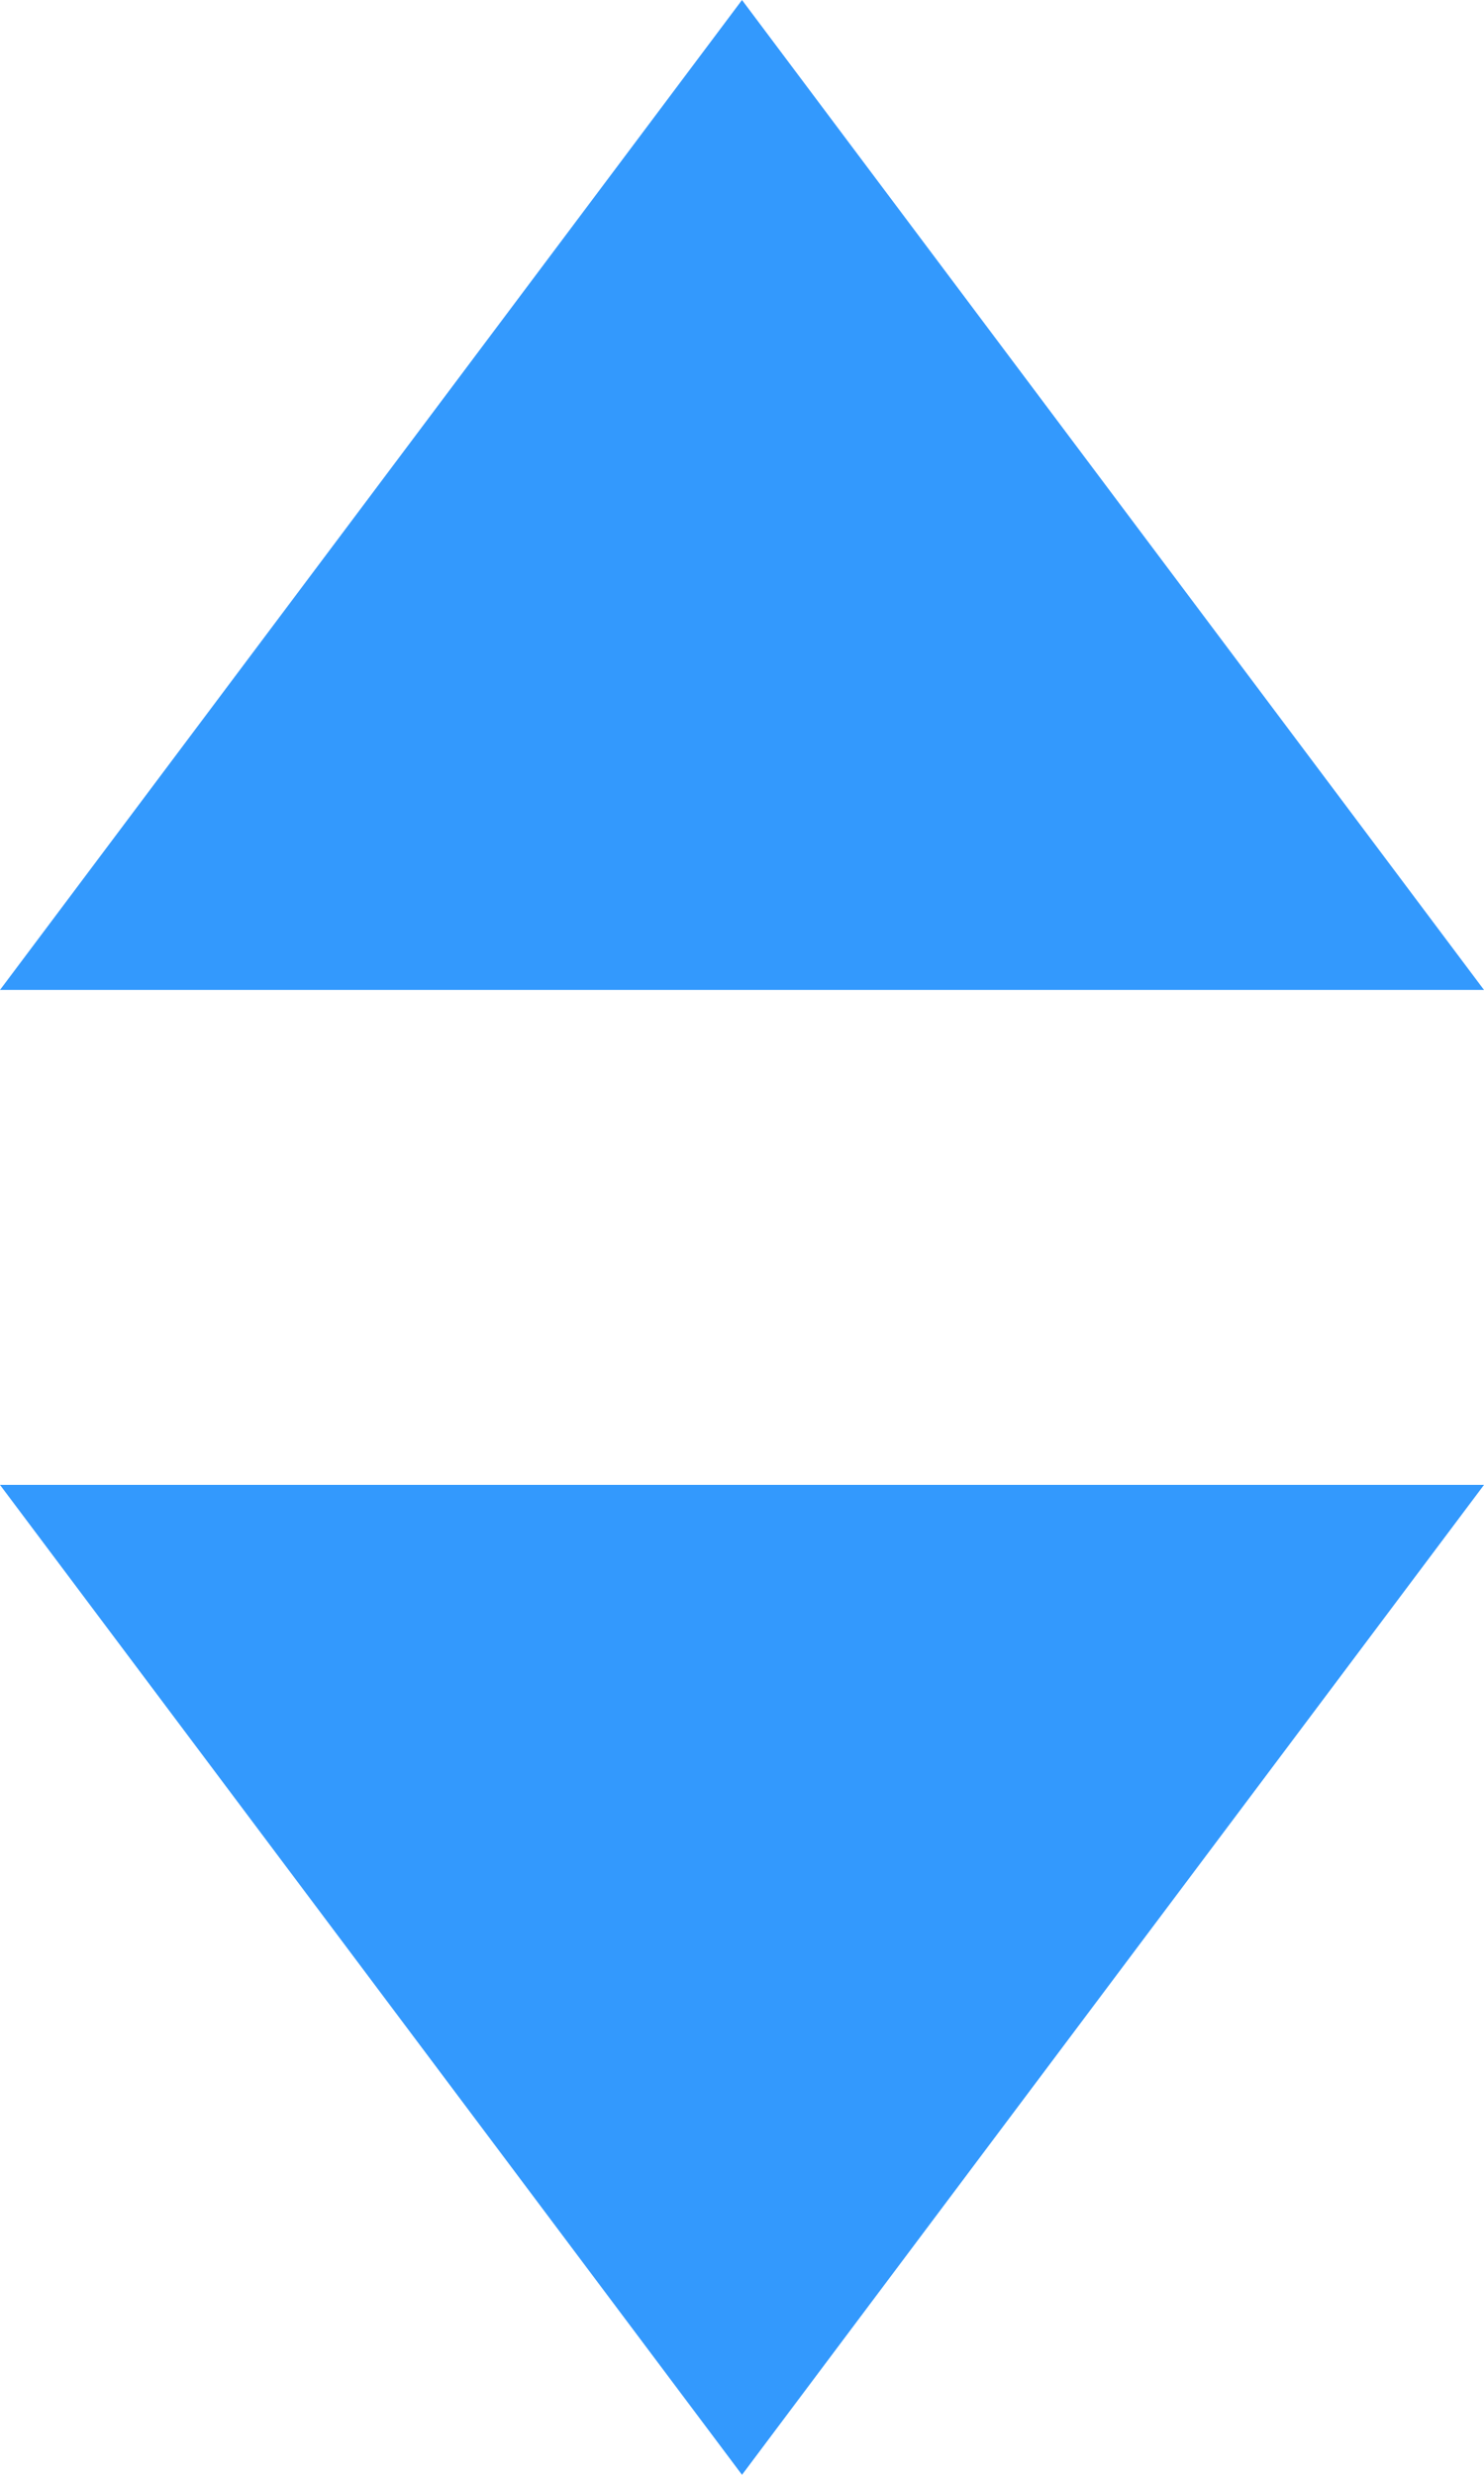 <?xml version="1.0" encoding="UTF-8"?>
<svg width="6px" height="10px" viewBox="0 0 6 10" version="1.1" xmlns="http://www.w3.org/2000/svg" xmlns:xlink="http://www.w3.org/1999/xlink">
    <!-- Generator: Sketch 52.6 (67491) - http://www.bohemiancoding.com/sketch -->
    <title>Group 9</title>
    <desc>Created with Sketch.</desc>
    <g id="Page-1" stroke="none" stroke-width="1" fill="none" fill-rule="evenodd">
        <g id="index" transform="translate(-32, -640)" fill="#3399FD">
            <g id="Group-9" transform="translate(32, 640)">
                <polygon id="Triangle" points="3 0 6 4 0 4"></polygon>
                <polygon id="Triangle-Copy" points="3 10 0 6 6 6"></polygon>
            </g>
        </g>
    </g>
</svg>